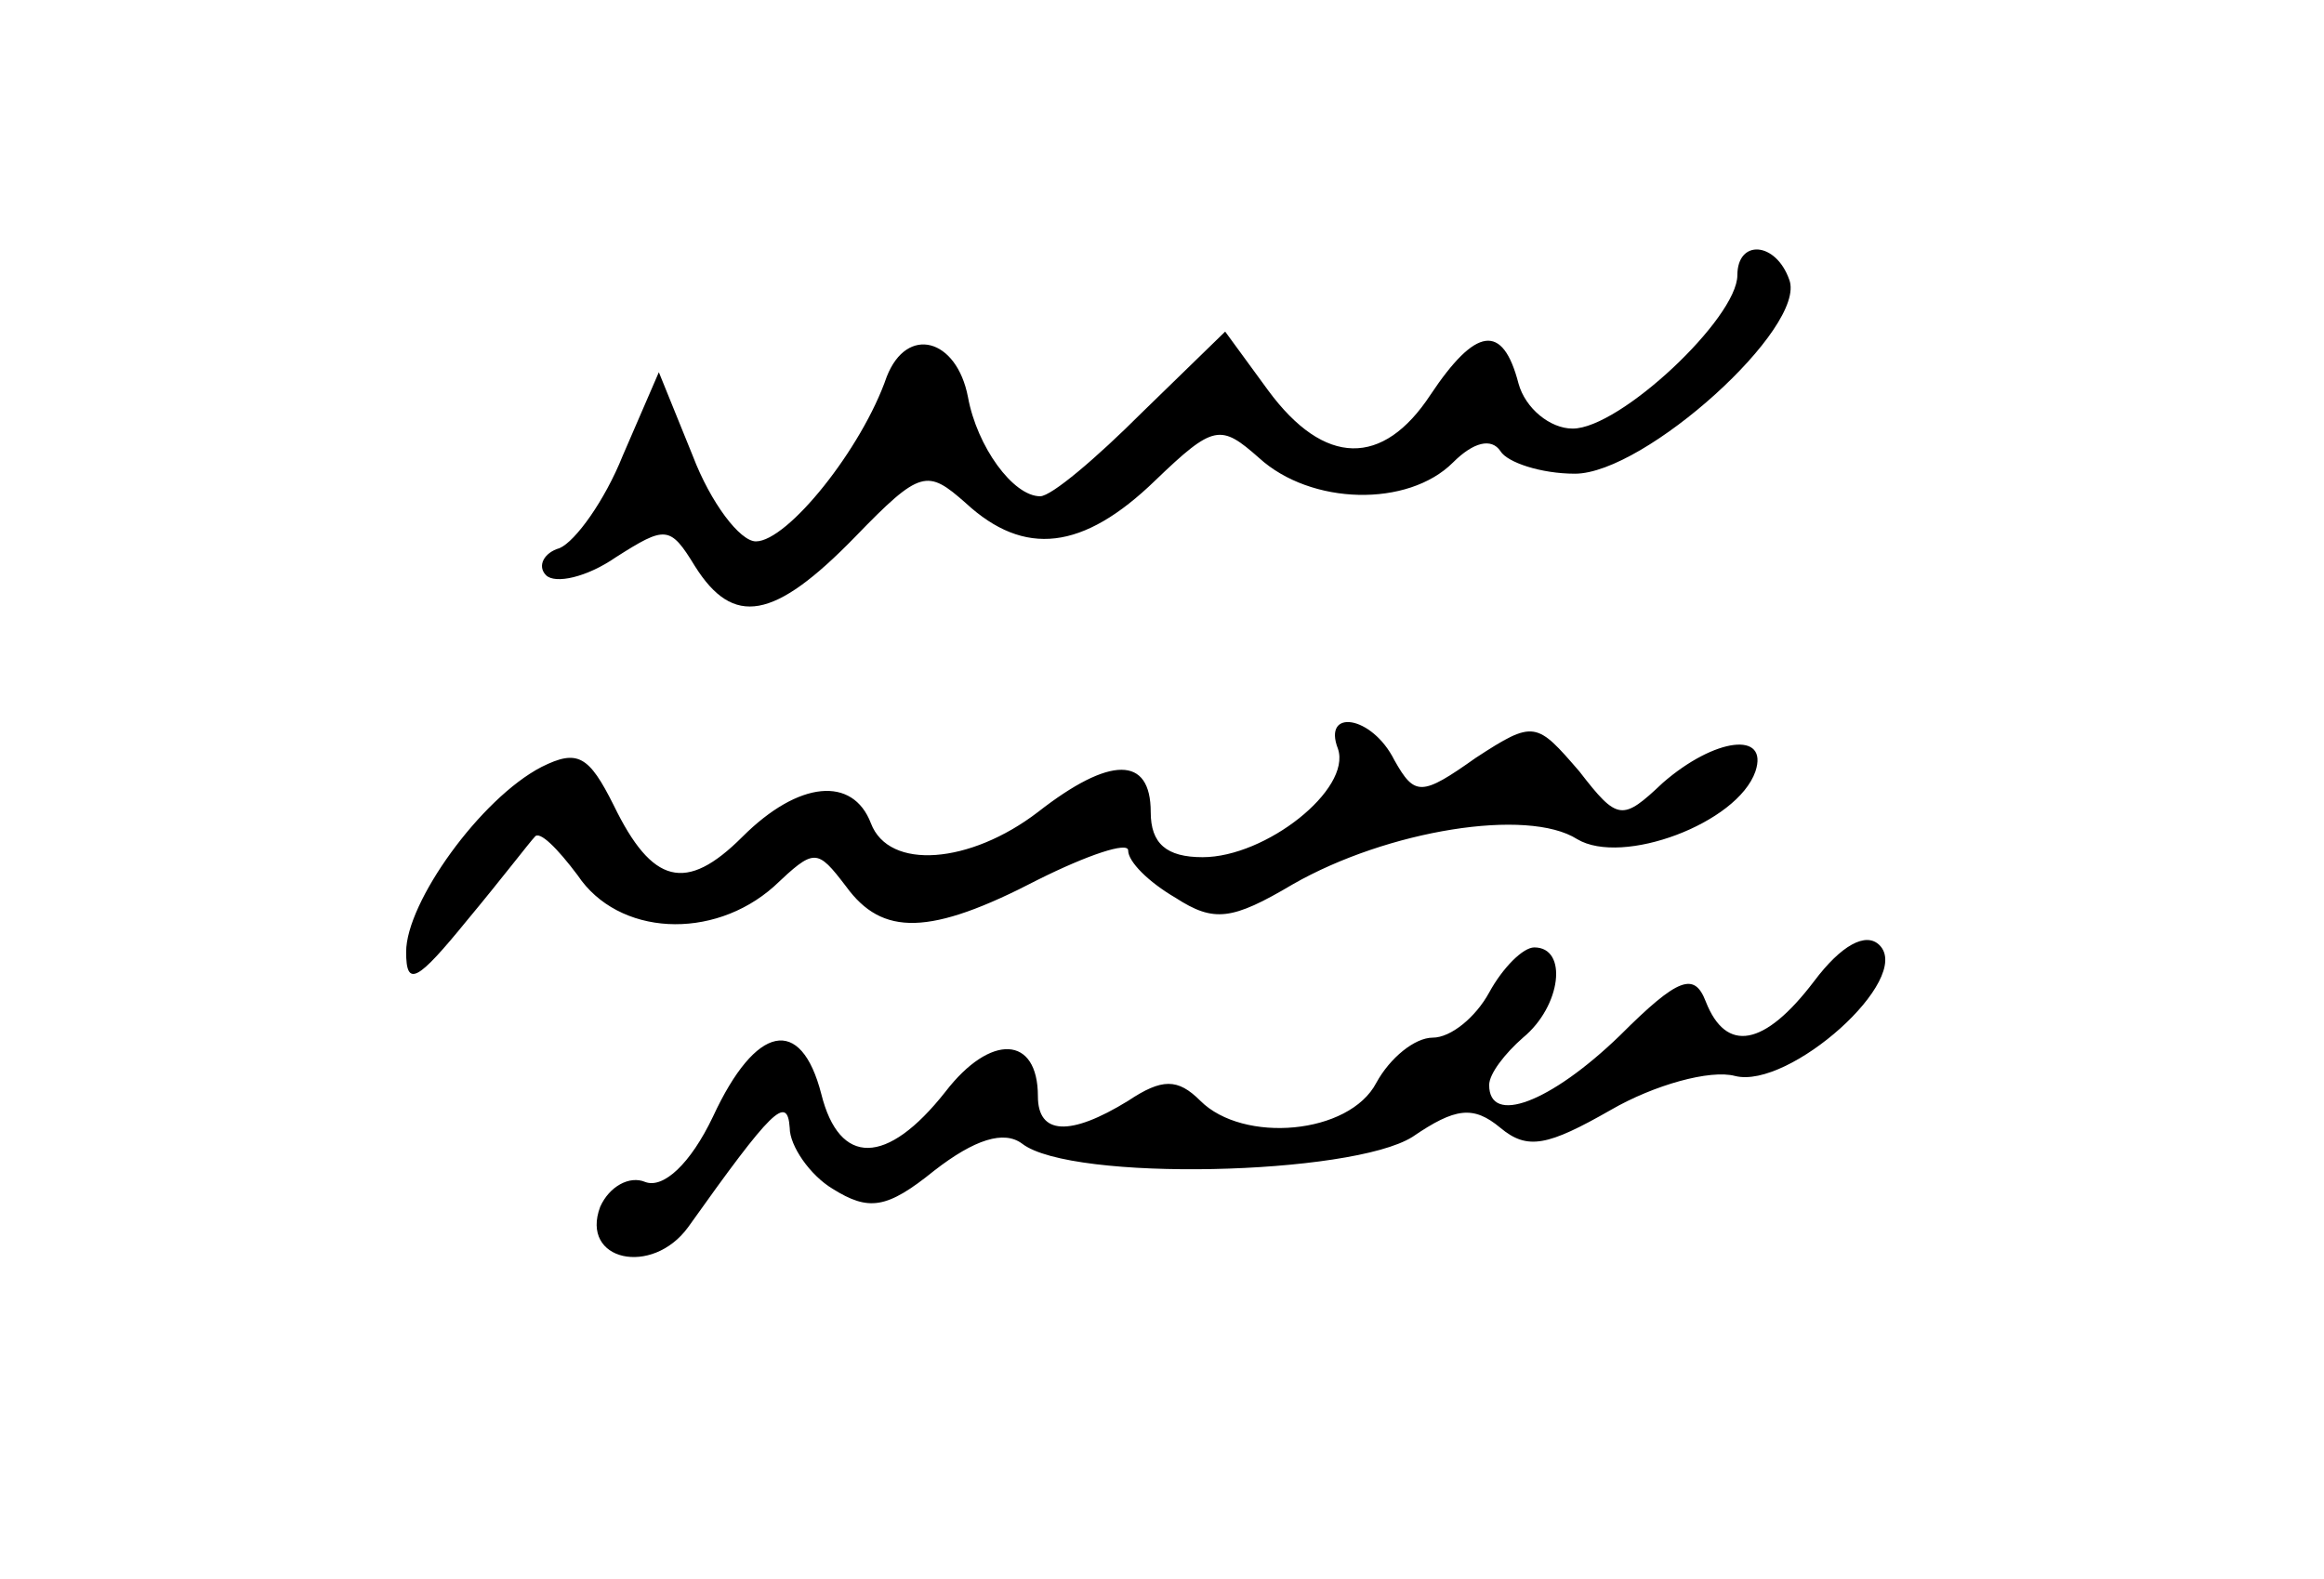 <?xml version="1.0" standalone="no"?>
<!DOCTYPE svg PUBLIC "-//W3C//DTD SVG 20010904//EN"
 "http://www.w3.org/TR/2001/REC-SVG-20010904/DTD/svg10.dtd">
<svg version="1.0" xmlns="http://www.w3.org/2000/svg"
 width="103pt" height="70pt" viewBox="0 0 103 70"
 preserveAspectRatio="xMidYMid meet">
<g transform="translate(0,70) scale(0.1,-0.1)"
fill="#000000" stroke="none">
<path d="M770 578 c0 -19 -52 -68 -73 -68 -10 0 -21 9 -24 20 -7 27 -19 25
-39 -5 -21 -32 -47 -32 -72 2 l-19 26 -37 -36 c-20 -20 -40 -37 -45 -37 -12 0
-28 22 -32 44 -5 26 -27 32 -36 9 -11 -32 -44 -73 -58 -73 -7 0 -20 17 -28 38
l-15 37 -16 -37 c-8 -20 -21 -38 -28 -41 -7 -2 -10 -8 -6 -12 4 -4 18 -1 31 8
22 14 24 14 35 -4 17 -27 35 -24 71 13 29 30 32 30 49 15 26 -24 52 -21 84 10
26 25 29 25 46 10 23 -21 66 -22 86 -2 9 9 17 11 21 5 3 -5 18 -10 33 -10 31
0 103 65 95 86 -6 17 -23 18 -23 2z"/>
<path d="M593 368 c6 -18 -32 -48 -60 -48 -16 0 -23 6 -23 20 0 25 -18 25 -50
0 -30 -23 -66 -26 -74 -5 -8 21 -32 19 -57 -6 -25 -25 -40 -21 -57 14 -11 22
-16 25 -32 17 -27 -14 -60 -60 -60 -82 0 -16 5 -13 27 14 15 18 28 35 30 37 2
3 10 -5 19 -17 18 -27 60 -29 87 -5 18 17 19 17 32 0 16 -22 37 -22 85 3 22
11 40 17 40 13 0 -5 9 -14 21 -21 17 -11 25 -10 52 6 42 24 104 34 126 20 20
-12 71 7 79 30 6 18 -18 15 -41 -5 -18 -17 -20 -17 -37 5 -19 22 -20 23 -46 6
-24 -17 -27 -17 -36 -1 -10 20 -32 23 -25 5z"/>
<path d="M804 265 c-22 -29 -39 -32 -48 -9 -5 13 -12 11 -38 -15 -31 -30 -58
-40 -58 -22 0 5 7 14 15 21 17 14 20 40 5 40 -5 0 -14 -9 -20 -20 -6 -11 -17
-20 -25 -20 -8 0 -19 -9 -25 -20 -12 -23 -59 -27 -78 -8 -10 10 -17 10 -32 0
-26 -16 -40 -15 -40 2 0 27 -21 28 -41 2 -26 -33 -47 -33 -55 -1 -9 35 -29 31
-48 -10 -10 -21 -22 -32 -30 -29 -7 3 -16 -2 -20 -11 -9 -24 23 -31 39 -9 37
52 44 59 45 44 0 -8 9 -21 19 -27 16 -10 24 -9 45 8 18 14 31 18 39 12 22 -17
146 -14 173 3 19 13 27 14 39 4 12 -10 21 -8 49 8 19 11 44 18 55 15 24 -6 79
43 64 58 -6 6 -17 0 -29 -16z"/>
</g>
</svg>
